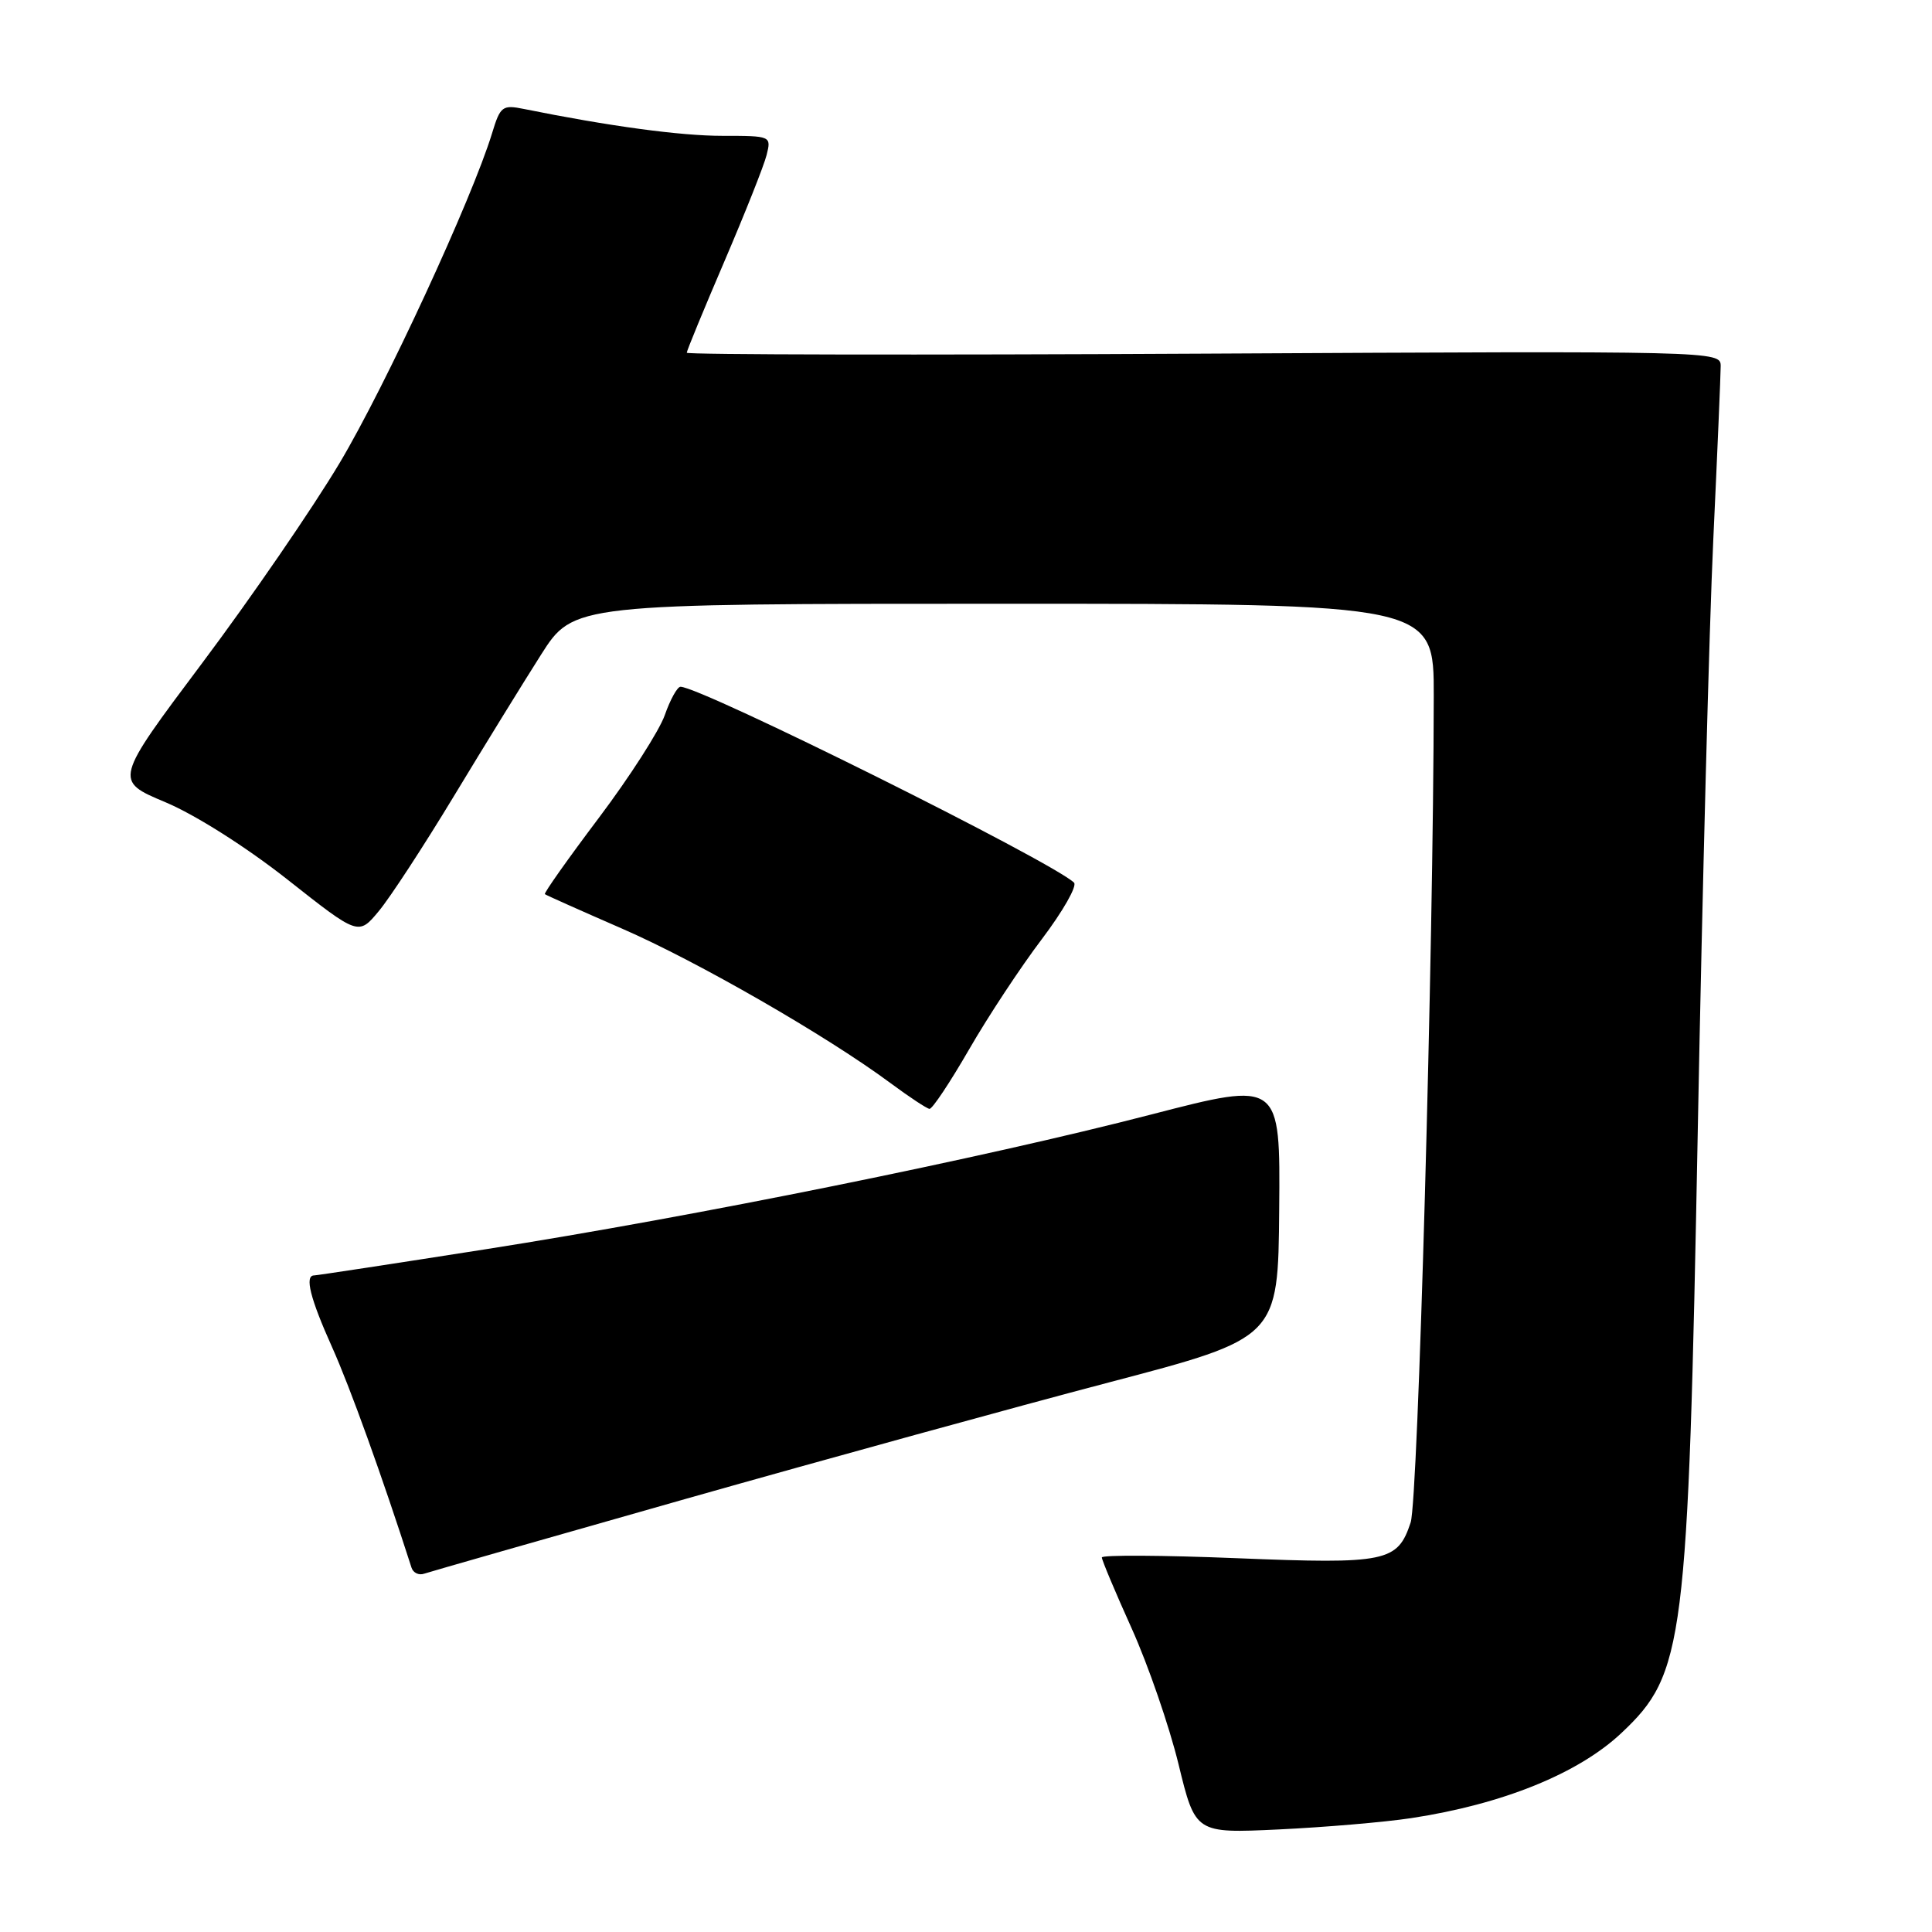 <?xml version="1.0" encoding="UTF-8" standalone="no"?>
<!DOCTYPE svg PUBLIC "-//W3C//DTD SVG 1.1//EN" "http://www.w3.org/Graphics/SVG/1.1/DTD/svg11.dtd" >
<svg xmlns="http://www.w3.org/2000/svg" xmlns:xlink="http://www.w3.org/1999/xlink" version="1.1" viewBox="0 0 256 256">
 <g >
 <path fill="currentColor"
d=" M 187.00 240.91 C 199.10 239.07 209.13 235.01 214.84 229.64 C 223.20 221.77 223.67 217.98 224.97 149.50 C 225.56 118.15 226.48 83.05 227.02 71.50 C 227.56 59.95 228.00 49.60 228.00 48.50 C 228.00 46.51 227.48 46.50 159.50 46.86 C 121.83 47.06 91.00 47.00 91.00 46.74 C 91.00 46.47 93.24 41.04 95.97 34.67 C 98.70 28.30 101.23 21.94 101.58 20.54 C 102.21 18.02 102.18 18.00 95.74 18.00 C 90.15 18.00 80.71 16.72 69.43 14.44 C 66.57 13.86 66.29 14.07 65.20 17.66 C 62.54 26.36 51.05 51.22 45.00 61.35 C 41.44 67.32 33.26 79.23 26.82 87.82 C 15.11 103.44 15.11 103.44 21.92 106.30 C 25.89 107.97 32.63 112.24 38.11 116.56 C 47.50 123.97 47.50 123.97 50.19 120.73 C 51.67 118.96 56.15 112.10 60.14 105.50 C 64.13 98.90 69.33 90.46 71.69 86.75 C 75.99 80.00 75.99 80.00 132.99 80.00 C 190.00 80.00 190.00 80.00 189.98 92.25 C 189.94 125.93 187.90 198.77 186.92 201.73 C 185.19 206.97 183.73 207.27 163.89 206.47 C 154.05 206.07 146.00 206.03 146.00 206.37 C 146.00 206.72 147.78 210.96 149.96 215.79 C 152.14 220.63 154.93 228.72 156.16 233.76 C 158.39 242.93 158.39 242.93 169.45 242.41 C 175.53 242.12 183.43 241.45 187.00 240.91 Z  M 91.00 198.57 C 109.43 193.35 134.59 186.42 146.93 183.18 C 169.36 177.29 169.36 177.29 169.50 160.27 C 169.65 143.25 169.65 143.25 152.57 147.67 C 130.27 153.45 92.09 161.18 64.37 165.53 C 52.20 167.44 41.97 169.00 41.62 169.00 C 40.34 169.00 41.09 172.02 44.00 178.50 C 46.39 183.82 50.63 195.60 54.53 207.73 C 54.75 208.41 55.50 208.77 56.21 208.52 C 56.92 208.28 72.57 203.80 91.00 198.57 Z  M 128.40 139.07 C 130.91 134.71 135.25 128.13 138.05 124.44 C 140.84 120.75 142.76 117.38 142.31 116.95 C 139.33 114.12 92.88 91.00 90.17 91.00 C 89.75 91.00 88.81 92.69 88.09 94.75 C 87.37 96.81 83.44 102.94 79.35 108.37 C 75.26 113.80 72.04 118.35 72.20 118.48 C 72.37 118.62 76.97 120.67 82.43 123.05 C 92.40 127.39 109.59 137.28 118.00 143.52 C 120.47 145.35 122.80 146.89 123.16 146.93 C 123.53 146.97 125.88 143.43 128.40 139.07 Z "/>
</g>
</svg>